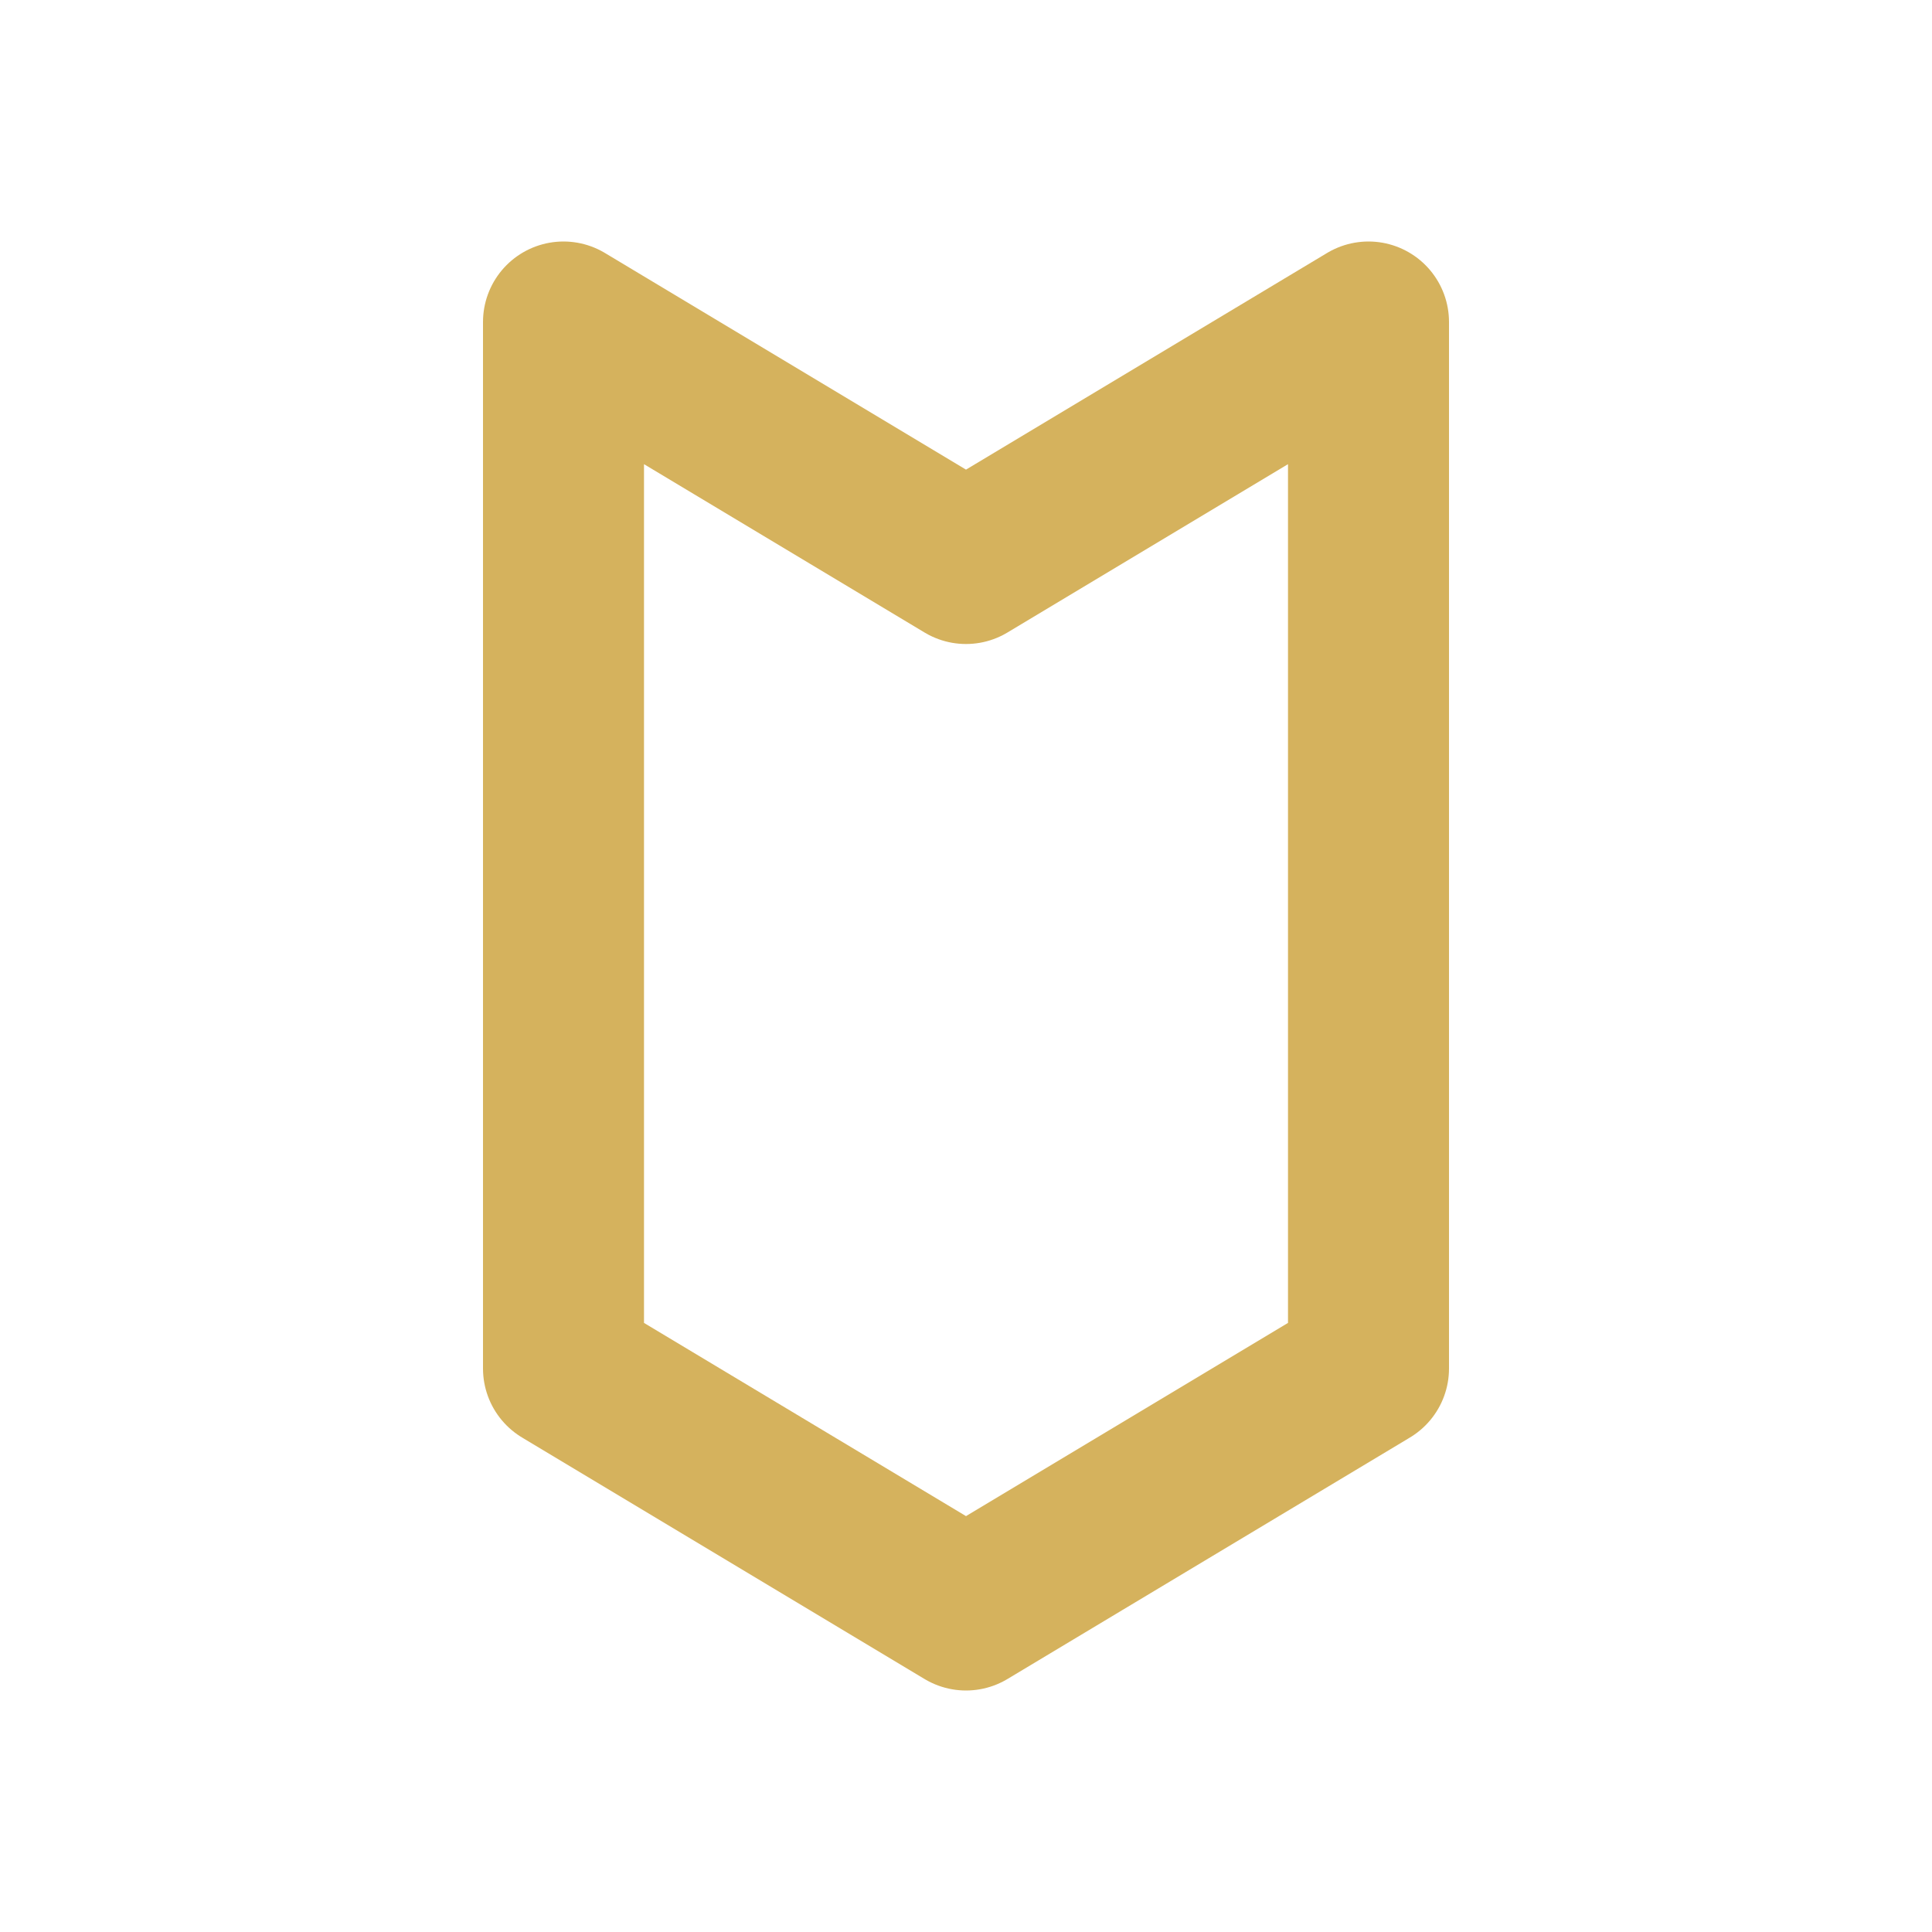 <svg width="24" height="24" viewBox="0 0 24 24" fill="none" xmlns="http://www.w3.org/2000/svg">
<g id="Icon/badge">
<path id="Vector" d="M17 17V4L12 7L7 4V17L12 20L17 17Z" stroke="#D5B25D" stroke-width="2" stroke-linecap="round" stroke-linejoin="round"/>
</g>
</svg>
